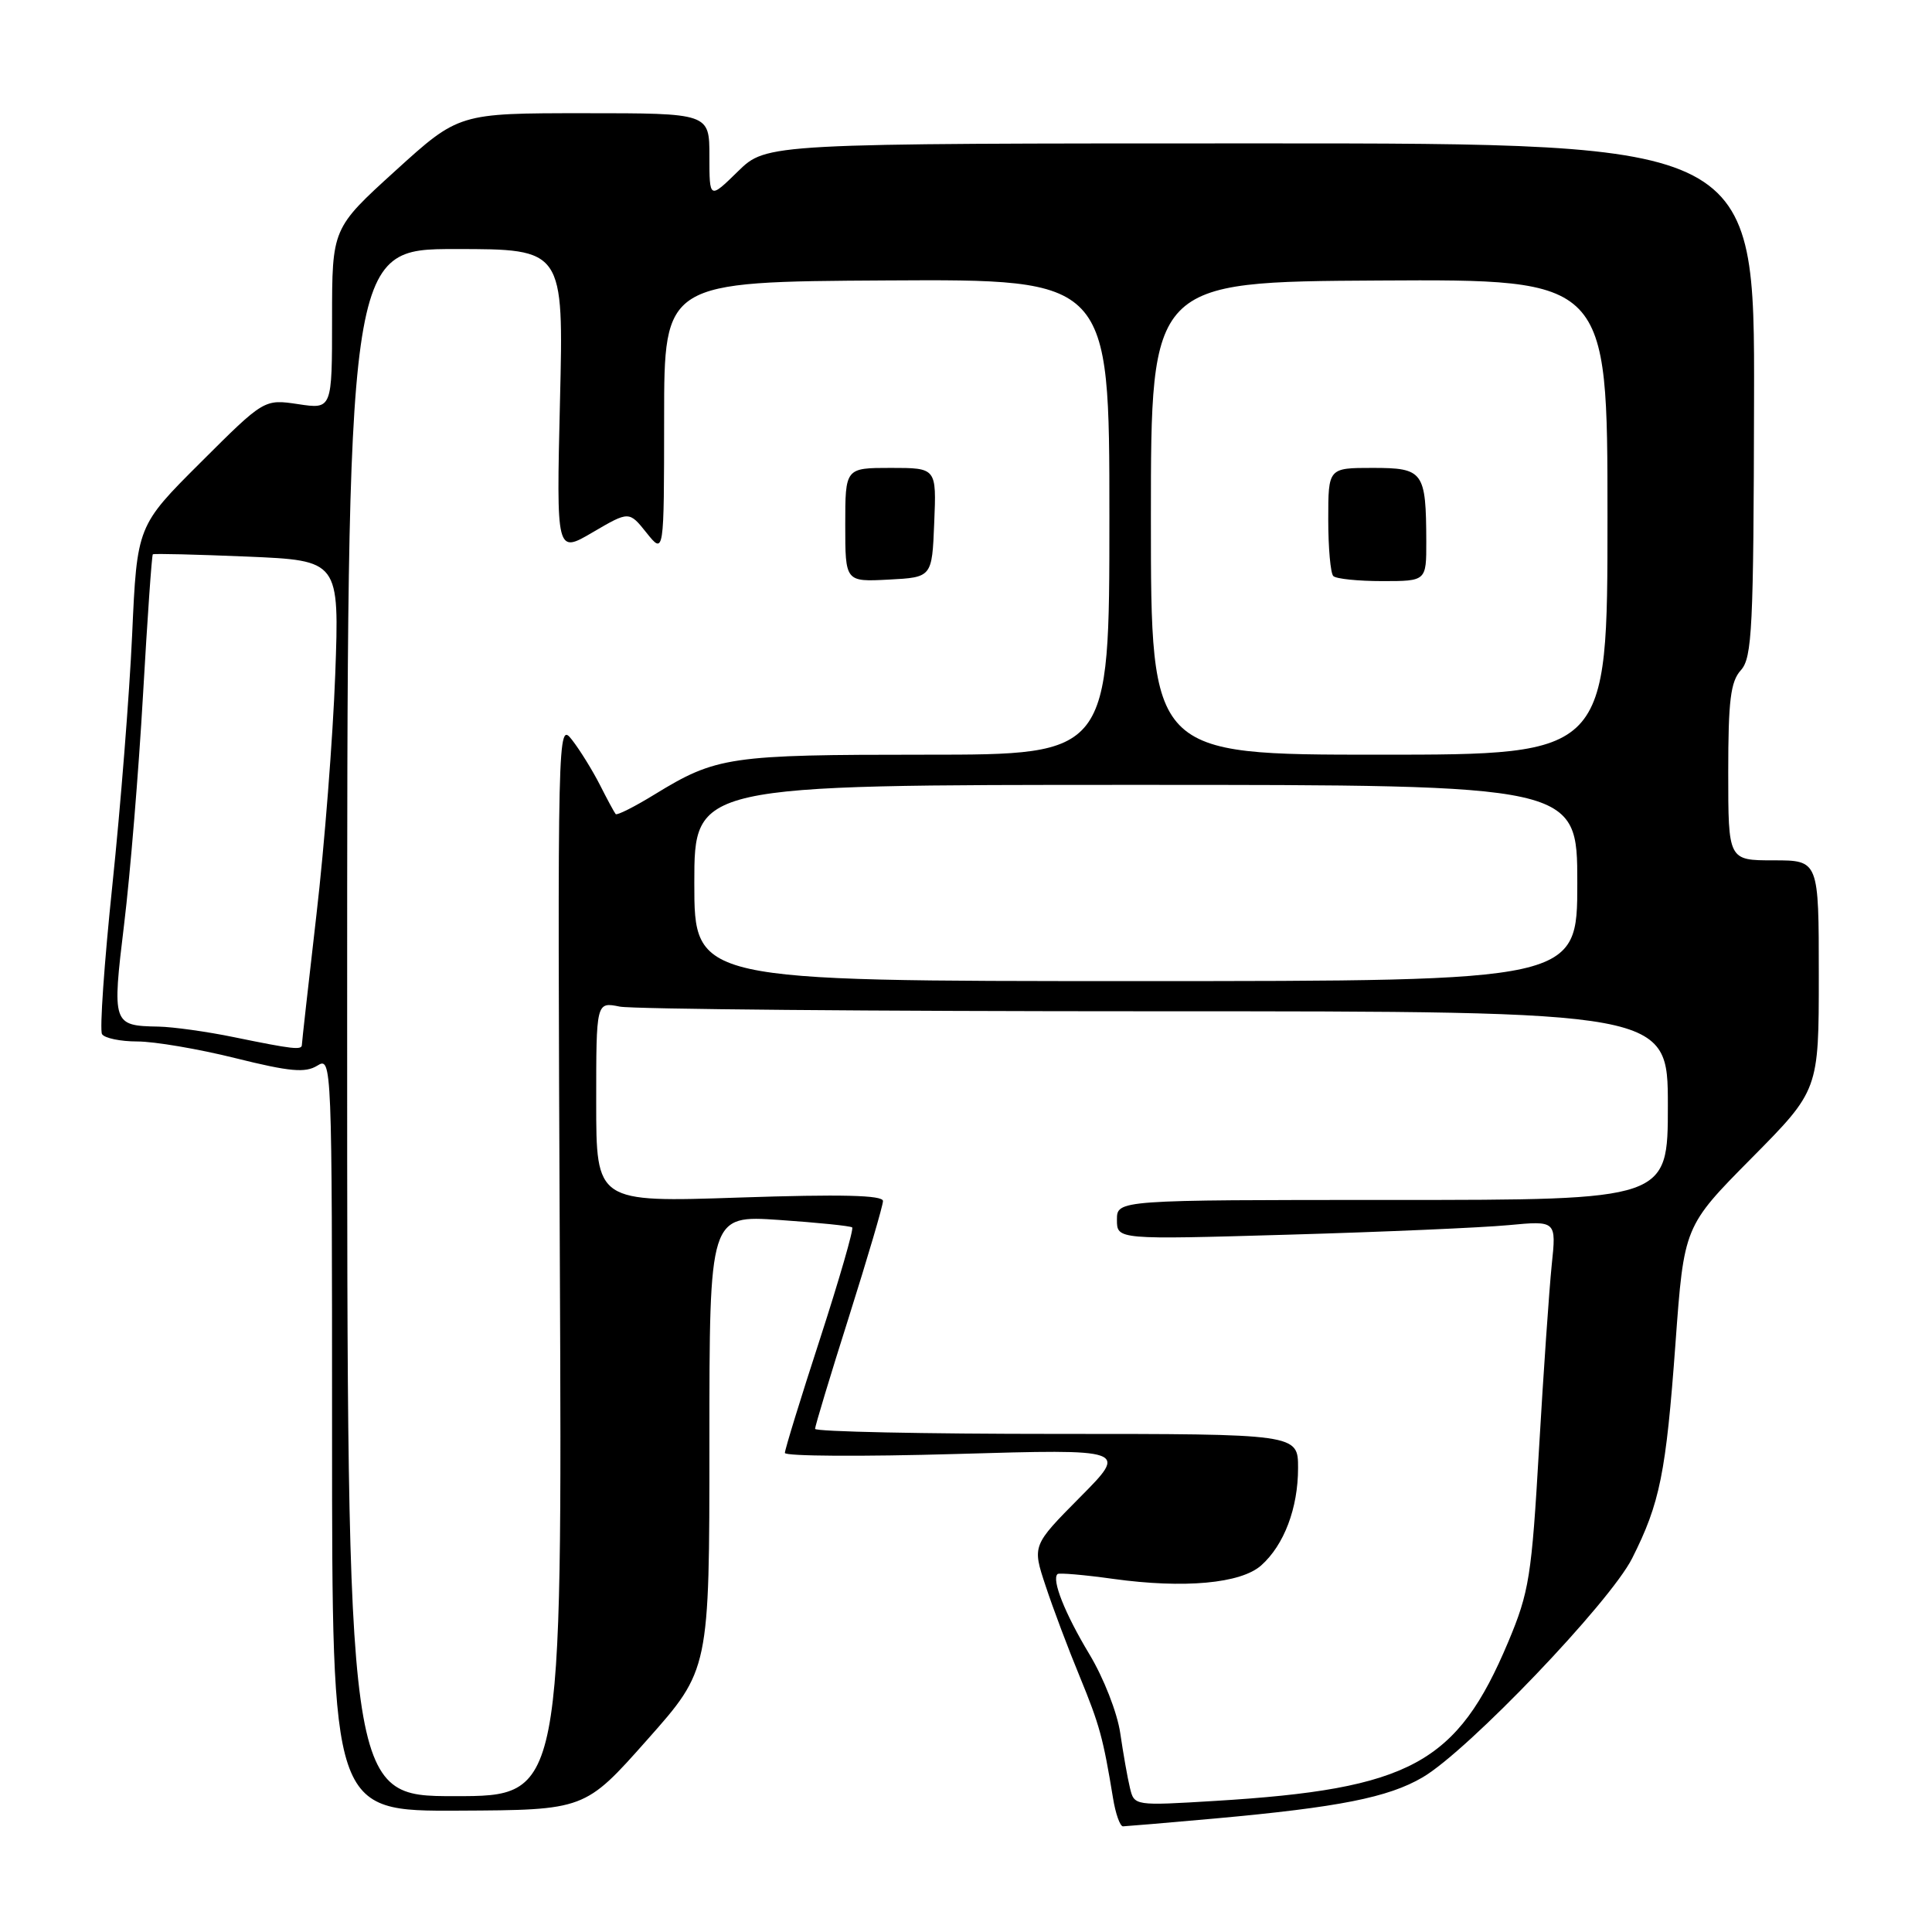 <?xml version="1.0" encoding="UTF-8" standalone="no"?>
<!DOCTYPE svg PUBLIC "-//W3C//DTD SVG 1.1//EN" "http://www.w3.org/Graphics/SVG/1.1/DTD/svg11.dtd" >
<svg xmlns="http://www.w3.org/2000/svg" xmlns:xlink="http://www.w3.org/1999/xlink" version="1.1" viewBox="0 0 256 256">
 <g >
 <path fill="currentColor"
d=" M 161.00 240.96 C 177.41 239.47 183.94 238.18 188.50 235.51 C 194.51 232.00 213.34 212.31 216.27 206.48 C 219.95 199.17 220.75 195.23 222.01 178.00 C 223.14 162.50 223.14 162.50 232.07 153.48 C 241.00 144.46 241.00 144.46 241.00 129.23 C 241.00 114.00 241.00 114.00 235.00 114.00 C 229.00 114.00 229.00 114.00 229.00 102.33 C 229.00 92.82 229.31 90.31 230.67 88.81 C 232.17 87.16 232.36 83.28 232.42 52.98 C 232.50 19.00 232.50 19.00 167.04 19.00 C 101.58 19.00 101.58 19.00 97.79 22.70 C 94.00 26.41 94.00 26.41 94.00 20.70 C 94.00 15.00 94.00 15.00 77.40 15.00 C 60.79 15.00 60.79 15.00 52.40 22.62 C 44.00 30.25 44.00 30.25 44.00 42.24 C 44.00 54.23 44.00 54.23 39.50 53.55 C 35.00 52.88 35.00 52.88 26.58 61.28 C 18.16 69.68 18.16 69.68 17.51 84.09 C 17.15 92.02 15.97 106.95 14.89 117.28 C 13.81 127.61 13.19 136.50 13.52 137.03 C 13.85 137.56 15.96 138.00 18.20 138.00 C 20.45 138.00 26.30 138.99 31.19 140.21 C 38.43 142.01 40.46 142.19 42.05 141.20 C 43.97 140.00 44.00 140.64 44.00 189.99 C 44.00 240.00 44.00 240.00 60.75 239.92 C 77.50 239.84 77.50 239.84 85.75 230.54 C 94.00 221.25 94.00 221.25 94.00 191.13 C 94.00 161.02 94.00 161.02 103.25 161.65 C 108.34 162.00 112.69 162.44 112.92 162.64 C 113.14 162.84 111.23 169.46 108.67 177.36 C 106.10 185.25 104.00 192.08 104.00 192.52 C 104.00 192.96 114.23 193.02 126.72 192.66 C 149.45 192.00 149.45 192.00 143.11 198.39 C 136.77 204.79 136.77 204.79 138.55 210.14 C 139.52 213.09 141.55 218.48 143.06 222.13 C 145.70 228.56 146.17 230.27 147.48 238.25 C 147.81 240.31 148.41 242.00 148.80 242.00 C 149.18 241.99 154.68 241.53 161.00 240.96 Z  M 149.72 236.89 C 149.40 235.58 148.83 232.32 148.44 229.66 C 148.05 226.96 146.24 222.32 144.33 219.16 C 141.10 213.79 139.32 209.31 140.13 208.57 C 140.33 208.39 143.65 208.67 147.50 209.21 C 156.90 210.51 164.42 209.83 167.12 207.42 C 170.15 204.72 172.00 199.83 172.00 194.53 C 172.00 190.00 172.00 190.00 140.00 190.00 C 122.40 190.00 108.00 189.70 108.00 189.33 C 108.00 188.97 110.02 182.27 112.50 174.45 C 114.97 166.63 117.00 159.74 117.00 159.14 C 117.00 158.36 111.44 158.23 98.00 158.68 C 79.00 159.32 79.00 159.32 79.00 146.03 C 79.00 132.75 79.00 132.75 82.12 133.38 C 83.84 133.72 115.79 134.00 153.12 134.00 C 221.00 134.00 221.00 134.00 221.00 146.50 C 221.00 159.00 221.00 159.00 184.50 159.00 C 148.00 159.00 148.00 159.00 148.00 161.63 C 148.00 164.26 148.00 164.26 170.75 163.60 C 183.26 163.24 196.36 162.67 199.86 162.34 C 206.23 161.74 206.23 161.74 205.61 167.62 C 205.28 170.85 204.52 181.79 203.93 191.93 C 202.95 208.90 202.63 210.93 199.85 217.56 C 193.07 233.69 186.87 237.06 161.01 238.63 C 150.30 239.28 150.29 239.28 149.72 236.89 Z  M 46.00 135.50 C 46.00 33.00 46.00 33.00 60.34 33.00 C 74.69 33.00 74.69 33.00 74.20 53.18 C 73.72 73.36 73.72 73.36 78.54 70.53 C 83.36 67.71 83.36 67.71 85.67 70.60 C 87.99 73.50 87.99 73.50 88.00 55.42 C 88.00 37.33 88.00 37.33 117.50 37.16 C 147.00 36.99 147.00 36.99 147.00 68.49 C 147.00 100.00 147.00 100.00 122.65 100.00 C 96.59 100.00 94.94 100.24 86.70 105.29 C 84.06 106.91 81.75 108.07 81.58 107.87 C 81.40 107.66 80.46 105.92 79.49 104.00 C 78.51 102.08 76.85 99.39 75.79 98.03 C 73.89 95.59 73.87 96.33 74.18 166.78 C 74.50 238.00 74.50 238.00 60.25 238.00 C 46.00 238.00 46.00 238.00 46.00 135.50 Z  M 123.79 69.25 C 124.09 62.00 124.09 62.00 118.04 62.00 C 112.00 62.00 112.00 62.00 112.00 69.55 C 112.00 77.10 112.00 77.10 117.75 76.80 C 123.50 76.50 123.50 76.50 123.79 69.25 Z  M 31.00 137.43 C 27.42 136.69 22.93 136.07 21.00 136.03 C 14.91 135.92 14.84 135.73 16.45 122.44 C 17.25 115.87 18.37 102.21 18.95 92.08 C 19.53 81.96 20.11 73.57 20.25 73.45 C 20.39 73.33 26.01 73.47 32.74 73.75 C 44.97 74.27 44.97 74.27 44.42 89.39 C 44.11 97.70 43.00 112.02 41.93 121.20 C 40.87 130.39 40.00 138.15 40.00 138.45 C 40.00 139.17 38.81 139.03 31.00 137.43 Z  M 92.00 117.00 C 92.00 104.00 92.00 104.00 150.50 104.00 C 209.00 104.00 209.00 104.00 209.00 117.00 C 209.00 130.00 209.00 130.00 150.50 130.00 C 92.00 130.00 92.00 130.00 92.00 117.00 Z  M 152.50 68.67 C 152.50 37.34 152.50 37.34 182.75 37.17 C 213.00 37.00 213.00 37.00 213.00 68.50 C 213.00 100.00 213.00 100.00 182.75 100.00 C 152.50 100.00 152.50 100.00 152.50 68.67 Z  M 188.99 71.75 C 188.96 62.47 188.62 62.00 181.88 62.00 C 176.00 62.00 176.00 62.00 176.00 68.83 C 176.00 72.59 176.30 75.97 176.67 76.33 C 177.03 76.70 179.96 77.00 183.17 77.00 C 189.00 77.00 189.00 77.00 188.99 71.75 Z "/>
</g>
</svg>